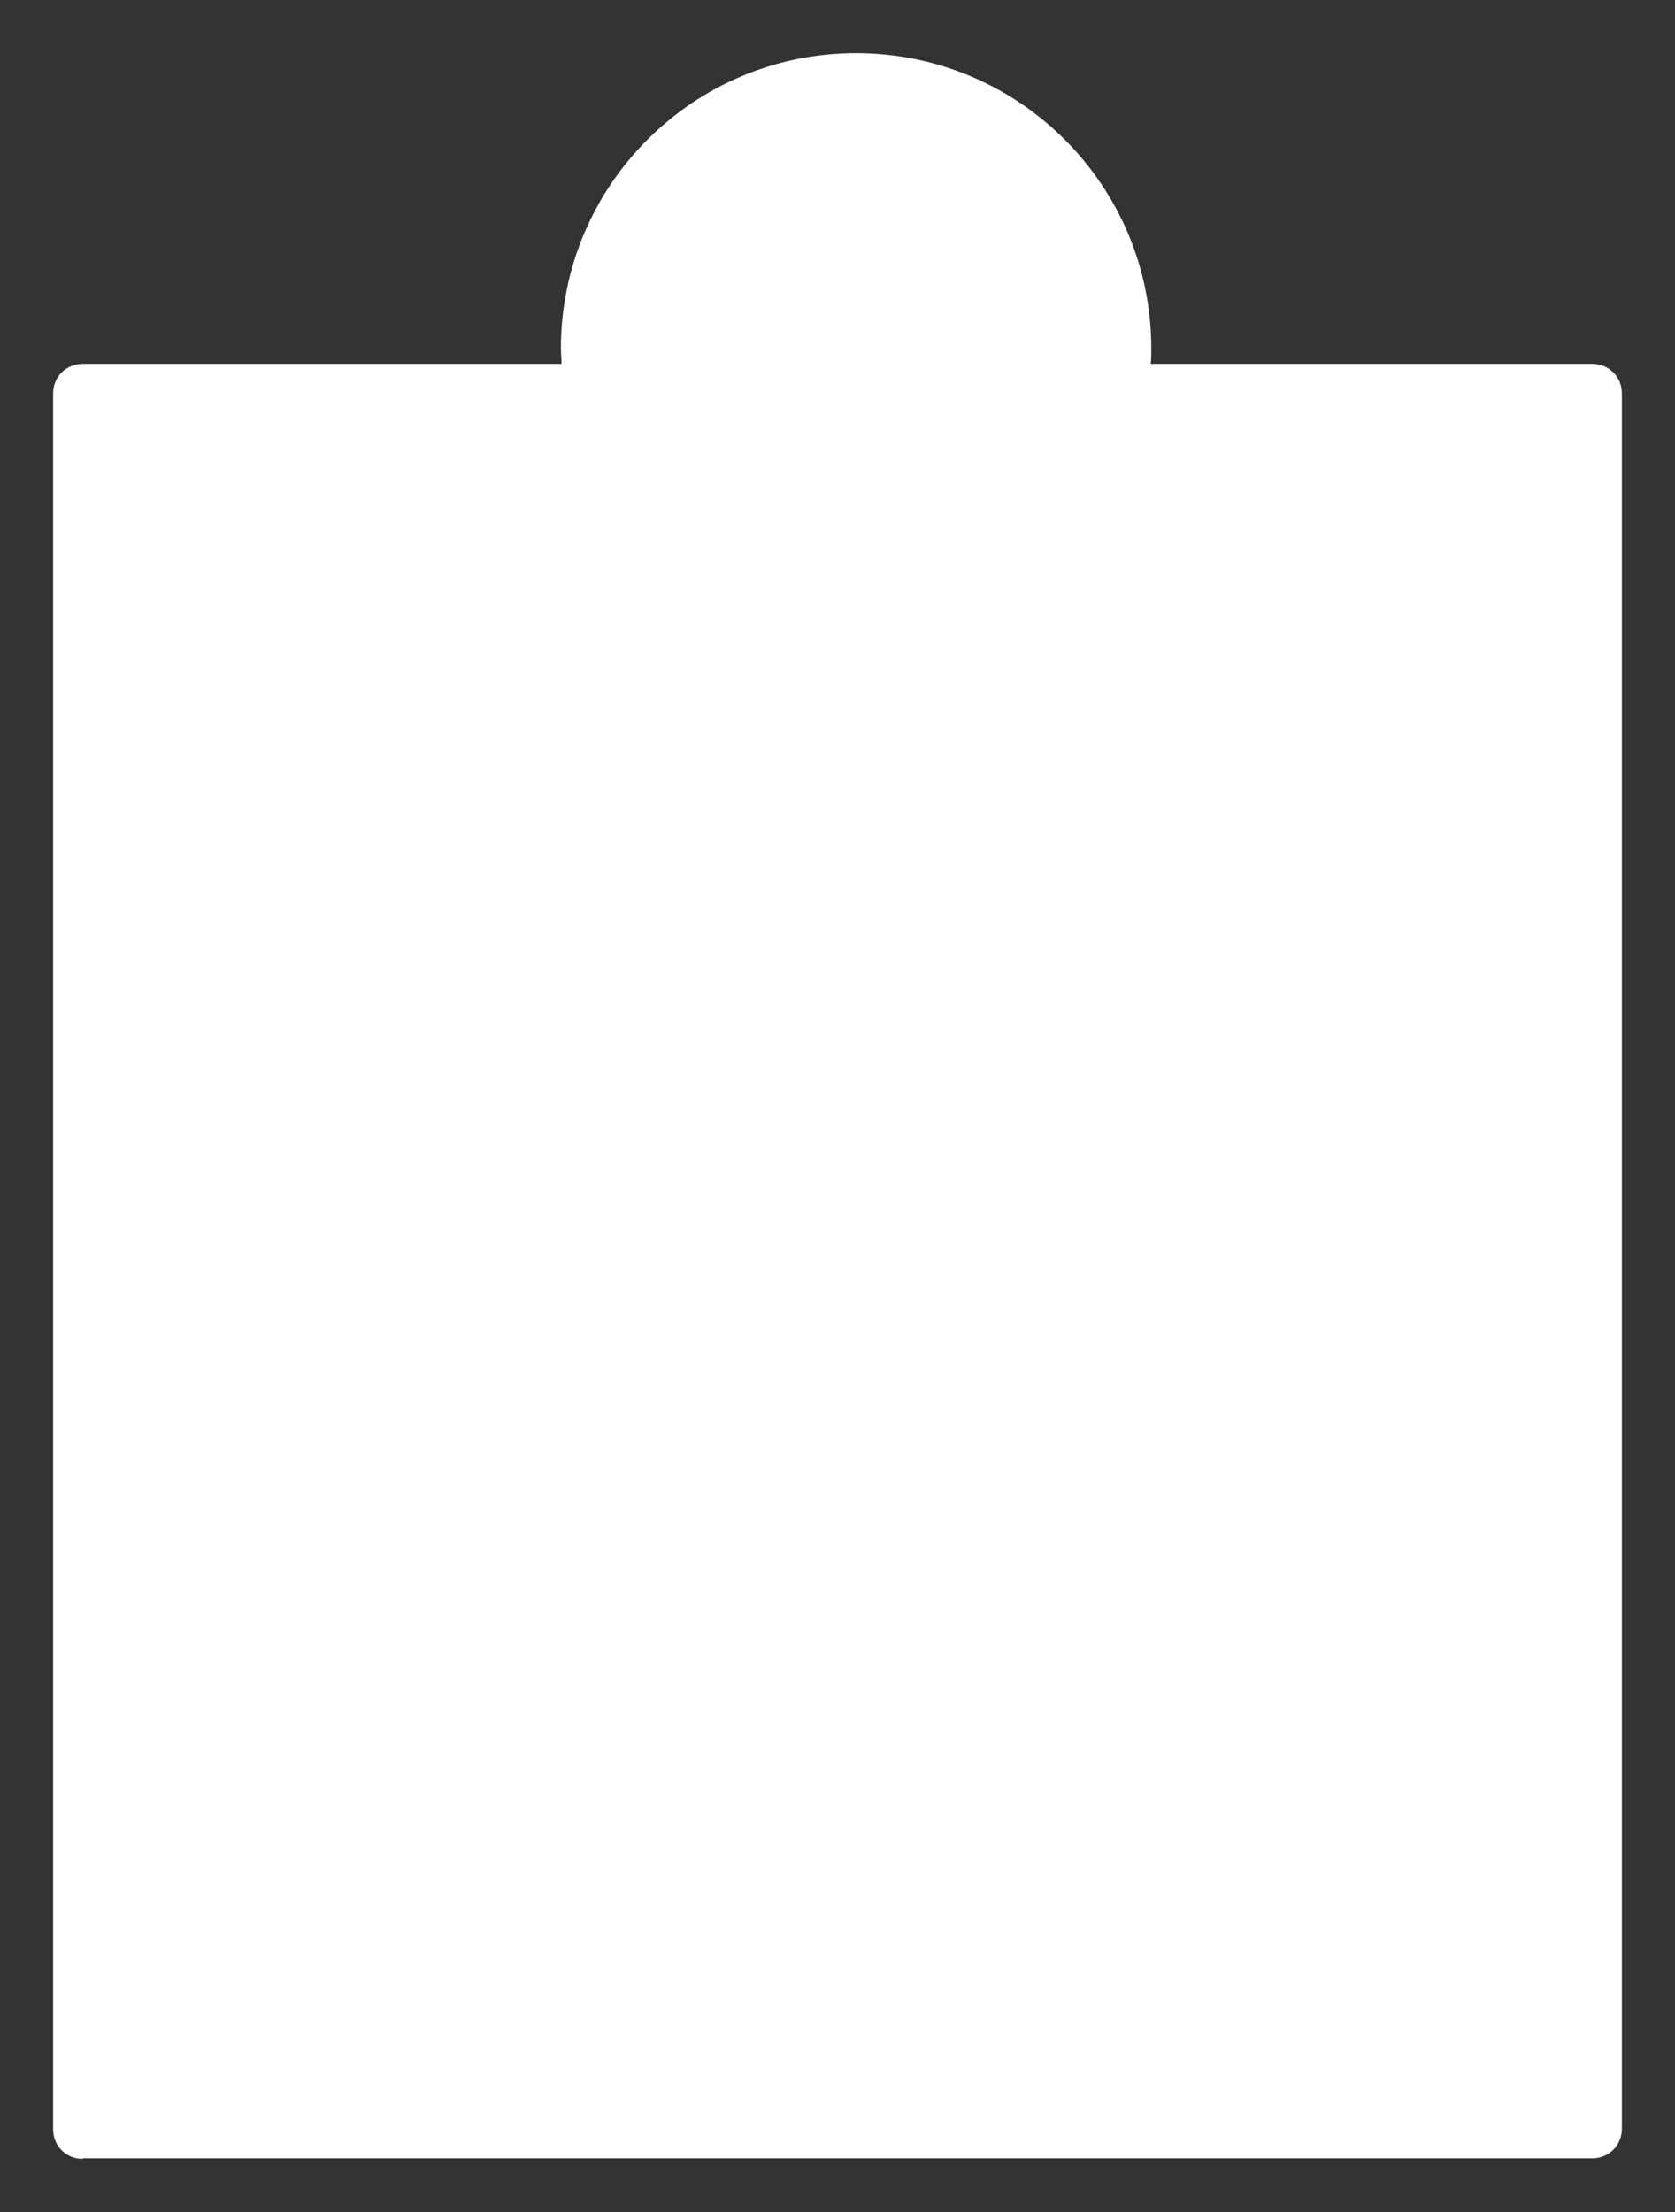 <?xml version="1.0" encoding="utf-8"?>
<!-- Generator: Adobe Illustrator 25.0.0, SVG Export Plug-In . SVG Version: 6.00 Build 0)  -->
<svg version="1.1" id="Layer_1" xmlns="http://www.w3.org/2000/svg" xmlns:xlink="http://www.w3.org/1999/xlink" x="0px" y="0px"
	 viewBox="0 0 283.7 374.5" style="enable-background:new 0 0 283.7 374.5;" xml:space="preserve">
<rect x="0" y="0" width="283.7" height="374.5" fill="#333333" stroke="none"/>
<style type="text/css">
	.st0{fill:#FFFFFF;}
</style>
<g transform="matrix(1, 0, 0, 1, 0, 0)">
	<path id="info-box-2" class="st0" d="M14,365.5c-2.8,0-5-2.2-5-5V66.6c0-2.8,2.2-5,5-5c0,0,0,0,0,0h81.1c0-0.9-0.1-1.8-0.1-2.6
		c0-27.6,22.4-50,50-50s50,22.4,50,50c0,0.9,0,1.8-0.1,2.6h74.8c2.8,0,5,2.2,5,5v293.8c0,2.8-2.2,5-5,5H14z"/>
</g>
</svg>
